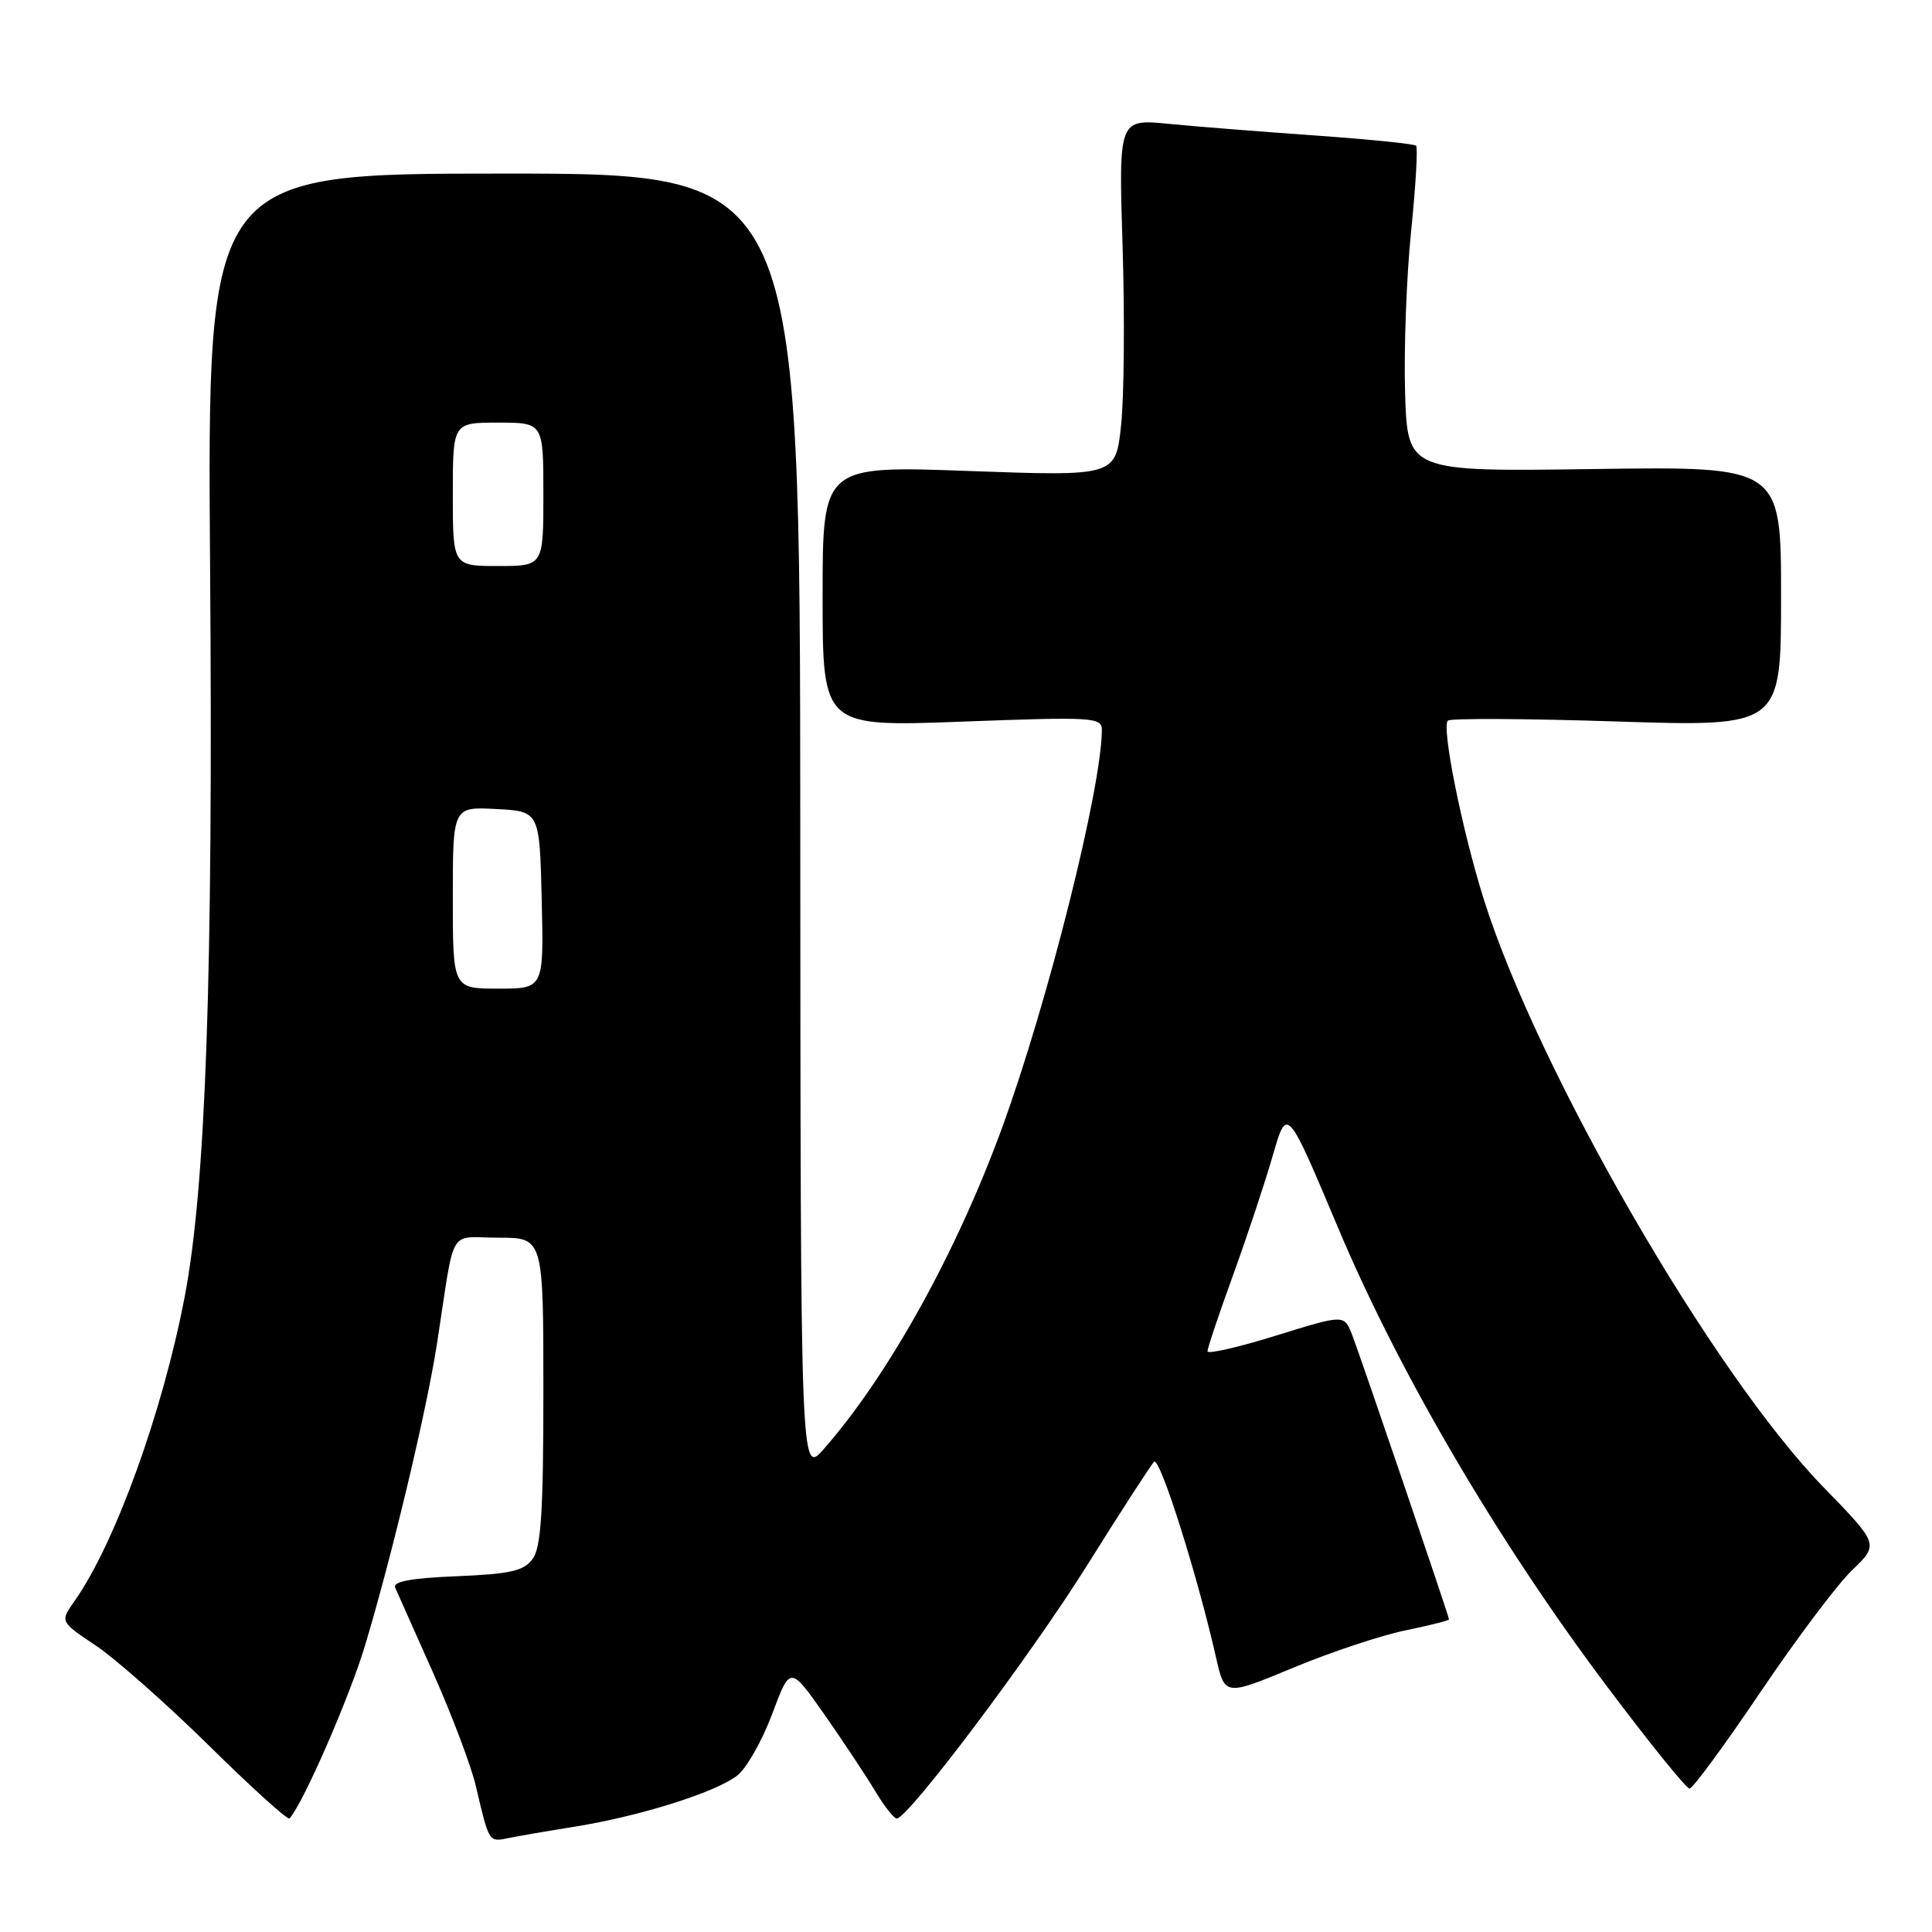 <?xml version="1.0" encoding="UTF-8" standalone="no"?>
<!DOCTYPE svg PUBLIC "-//W3C//DTD SVG 1.1//EN" "http://www.w3.org/Graphics/SVG/1.1/DTD/svg11.dtd" >
<svg xmlns="http://www.w3.org/2000/svg" xmlns:xlink="http://www.w3.org/1999/xlink" version="1.1" viewBox="0 0 256 256">
 <g >
 <path fill="currentColor"
d=" M 76.23 242.03 C 84.86 240.64 94.88 237.48 97.71 235.25 C 98.93 234.29 101.00 230.63 102.32 227.11 C 104.70 220.73 104.70 220.73 109.19 227.11 C 111.65 230.63 114.68 235.19 115.92 237.25 C 117.15 239.31 118.46 240.98 118.83 240.96 C 120.39 240.88 136.60 219.32 144.05 207.41 C 148.49 200.31 152.48 194.14 152.92 193.70 C 153.67 192.93 158.65 208.67 161.13 219.62 C 162.29 224.75 162.29 224.75 171.39 220.97 C 176.40 218.89 183.09 216.67 186.25 216.03 C 189.41 215.38 192.00 214.73 192.00 214.58 C 192.00 214.16 180.33 179.90 179.15 176.83 C 178.11 174.17 178.11 174.17 169.06 176.98 C 164.08 178.53 160.00 179.46 160.00 179.05 C 160.00 178.64 161.53 174.07 163.41 168.90 C 165.28 163.73 167.65 156.60 168.67 153.05 C 170.53 146.60 170.53 146.60 177.31 162.71 C 185.41 181.93 198.45 204.17 212.94 223.47 C 218.53 230.91 223.45 237.00 223.87 237.00 C 224.29 237.00 228.51 231.26 233.24 224.25 C 237.97 217.24 243.44 209.95 245.41 208.06 C 248.98 204.63 248.98 204.63 241.62 197.06 C 226.95 181.99 203.81 141.95 196.63 119.23 C 193.75 110.10 190.98 96.35 191.85 95.49 C 192.17 95.16 202.24 95.21 214.22 95.60 C 236.00 96.30 236.00 96.30 236.00 79.05 C 236.00 61.80 236.00 61.80 211.25 62.15 C 186.50 62.50 186.50 62.50 186.18 52.00 C 186.01 46.22 186.37 36.61 186.98 30.63 C 187.59 24.65 187.89 19.55 187.64 19.31 C 187.40 19.06 181.41 18.46 174.35 17.96 C 167.28 17.46 158.51 16.77 154.86 16.41 C 148.22 15.76 148.22 15.76 148.75 32.67 C 149.04 41.96 148.95 52.62 148.55 56.34 C 147.83 63.11 147.83 63.11 128.41 62.41 C 109.00 61.70 109.00 61.70 109.00 79.01 C 109.00 96.31 109.00 96.31 127.50 95.62 C 144.85 94.97 146.00 95.04 146.00 96.72 C 145.99 104.33 138.86 132.77 132.79 149.41 C 126.75 165.97 117.70 182.27 109.16 192.00 C 106.08 195.50 106.08 195.50 106.04 109.25 C 106.00 23.00 106.00 23.00 66.73 23.00 C 27.45 23.00 27.45 23.00 27.84 75.40 C 28.25 129.35 27.27 157.18 24.47 171.84 C 21.53 187.17 15.24 204.55 9.85 212.19 C 7.95 214.87 7.95 214.87 12.73 218.07 C 15.35 219.83 22.10 225.80 27.72 231.33 C 33.34 236.87 38.12 241.20 38.36 240.95 C 40.12 239.07 46.30 224.94 48.38 218.00 C 51.96 206.08 56.54 186.88 57.91 178.00 C 60.36 162.13 59.27 164.00 66.05 164.00 C 72.00 164.00 72.00 164.00 72.00 184.31 C 72.00 200.27 71.70 205.03 70.58 206.56 C 69.41 208.16 67.67 208.56 60.51 208.86 C 54.51 209.10 52.02 209.56 52.36 210.36 C 52.63 210.98 54.90 216.08 57.40 221.68 C 59.89 227.28 62.44 234.03 63.06 236.68 C 64.78 244.08 64.78 244.09 67.23 243.58 C 68.48 243.32 72.53 242.62 76.23 242.03 Z  M 60.00 118.95 C 60.00 106.90 60.00 106.90 65.75 107.20 C 71.50 107.50 71.50 107.50 71.78 119.25 C 72.06 131.00 72.06 131.00 66.03 131.00 C 60.00 131.00 60.00 131.00 60.00 118.95 Z  M 60.00 65.50 C 60.00 56.00 60.00 56.00 66.00 56.00 C 72.00 56.00 72.00 56.00 72.00 65.50 C 72.00 75.00 72.00 75.00 66.00 75.00 C 60.00 75.00 60.00 75.00 60.00 65.50 Z "/>
</g>
</svg>